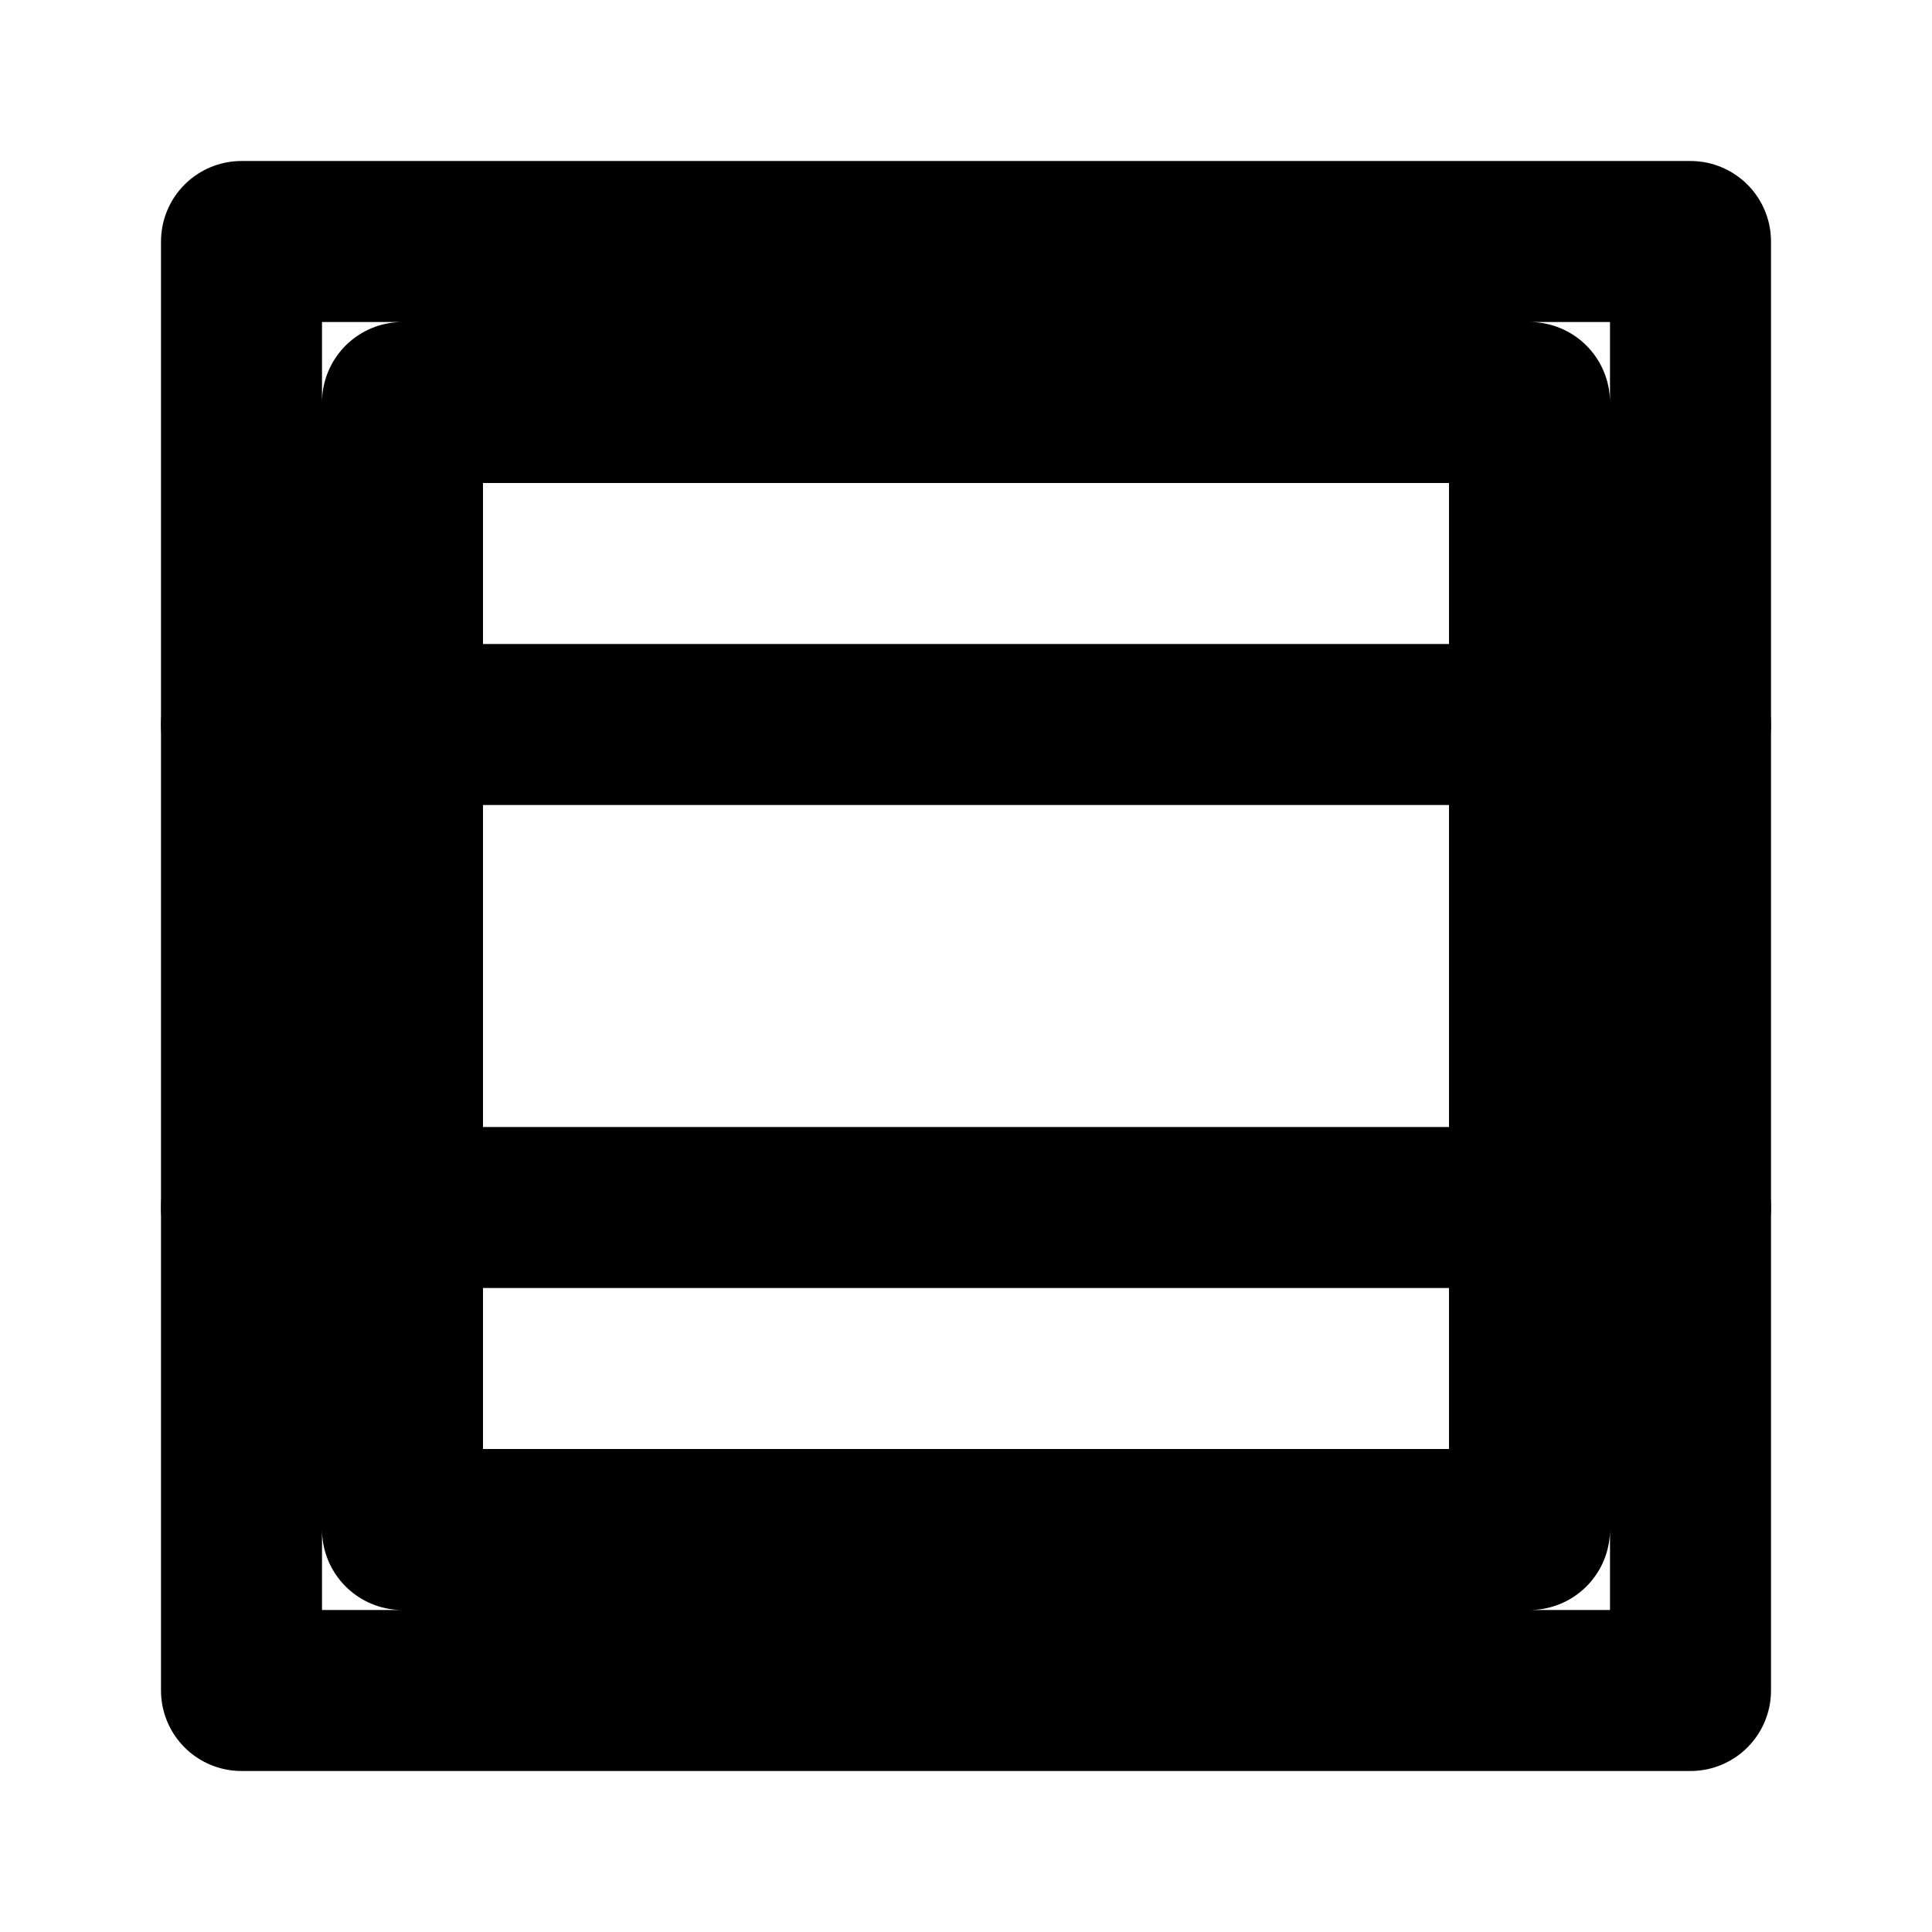 <?xml version="1.0" encoding="UTF-8"?>
<svg width="24" height="24" viewBox="0 0 24 24" fill="none" xmlns="http://www.w3.org/2000/svg">
  <path d="M3 3h18v18H3V3zm16 16V5H5v14h14z" stroke="currentColor" stroke-width="2" stroke-linecap="round" stroke-linejoin="round"/>
  <path d="M3 9h18M3 15h18" stroke="currentColor" stroke-width="2" stroke-linecap="round" stroke-linejoin="round"/>
</svg> 